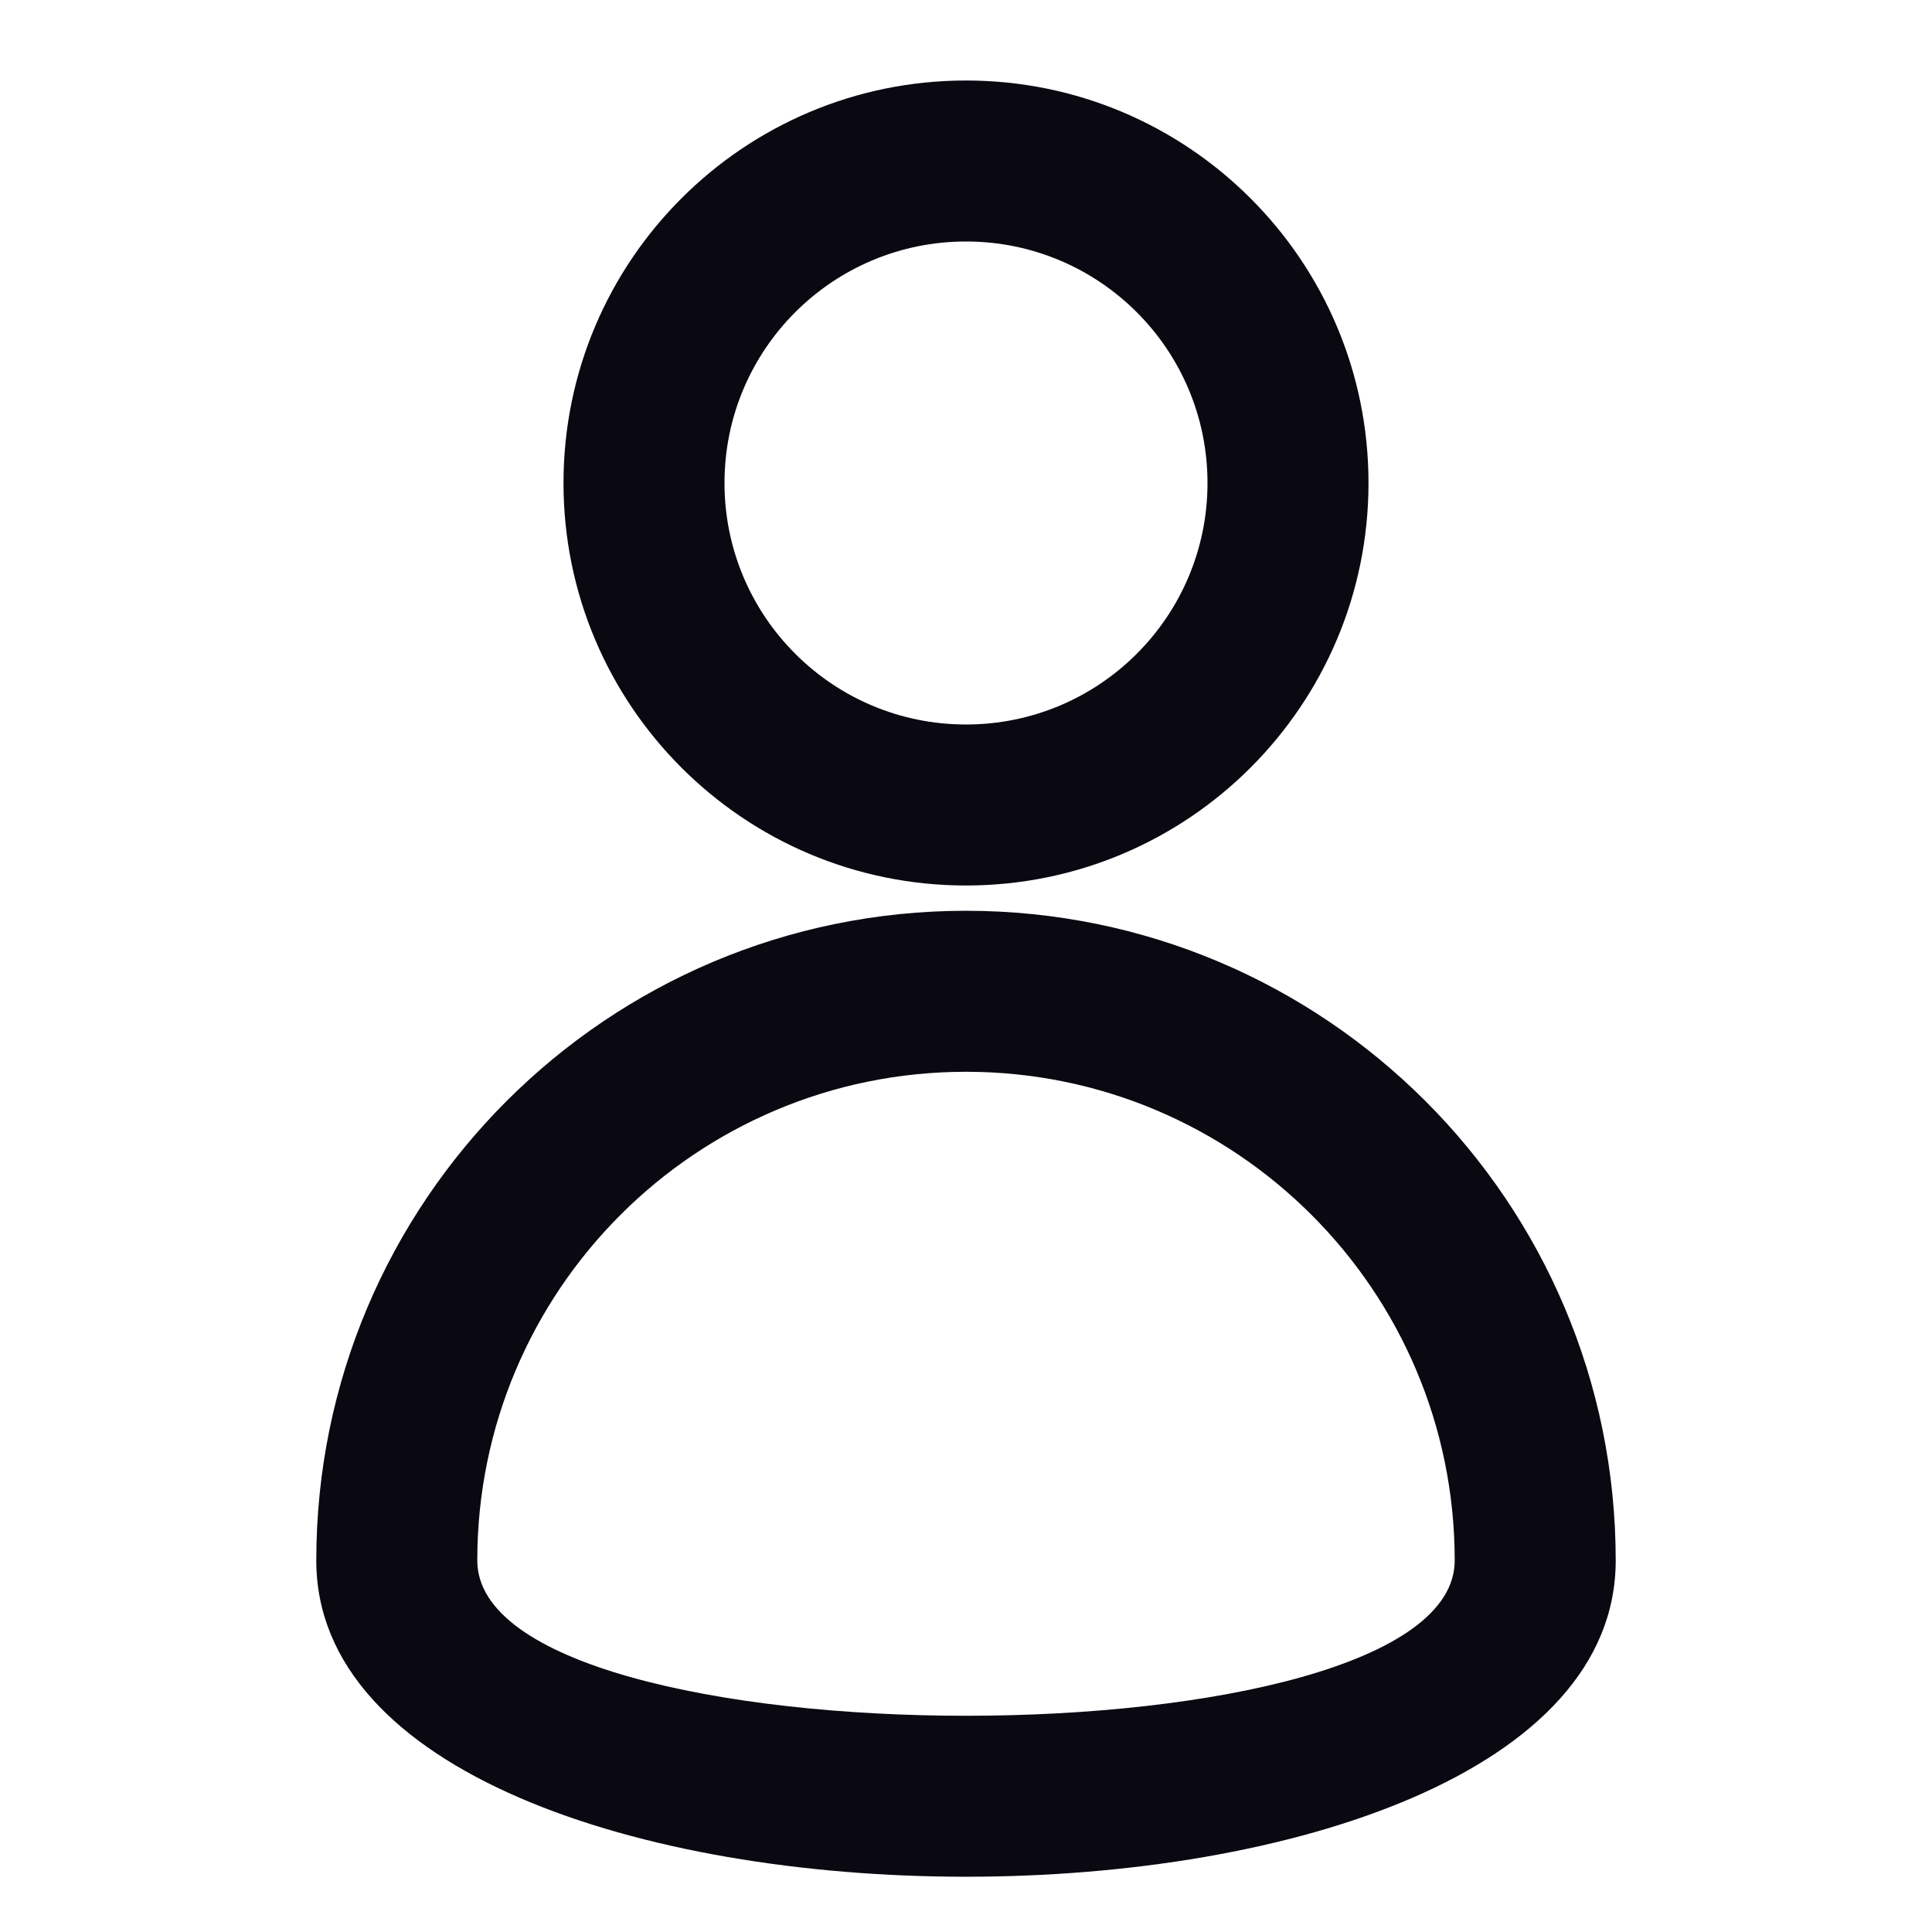 <?xml version="1.0" encoding="UTF-8"?>
<svg width="24px" height="24px" viewBox="0 0 24 24" version="1.1" xmlns="http://www.w3.org/2000/svg" xmlns:xlink="http://www.w3.org/1999/xlink">
    <title>Icons / User</title>
    <g id="Icons-/-User" stroke="none" stroke-width="1" fill="none" fill-rule="evenodd">
        <path d="M12,11.314 C7.542,11.314 3.929,14.927 3.929,19.385 C3.929,24.623 20.071,24.623 20.071,19.385 C20.071,14.927 16.458,11.314 12,11.314 Z M12,13.314 C15.353,13.314 18.071,16.032 18.071,19.385 C18.071,21.957 5.929,21.957 5.929,19.385 C5.929,16.032 8.647,13.314 12,13.314 Z M12,1 C9.239,1 7,3.239 7,6 C7,8.761 9.239,11 12,11 C14.761,11 17,8.761 17,6 C17,3.239 14.761,1 12,1 Z M12,3 C13.657,3 15,4.343 15,6 C15,7.657 13.657,9 12,9 C10.343,9 9,7.657 9,6 C9,4.343 10.343,3 12,3 Z" id="Combined-Shape" fill="#0A0912" fill-rule="nonzero"></path>
    </g>
</svg>